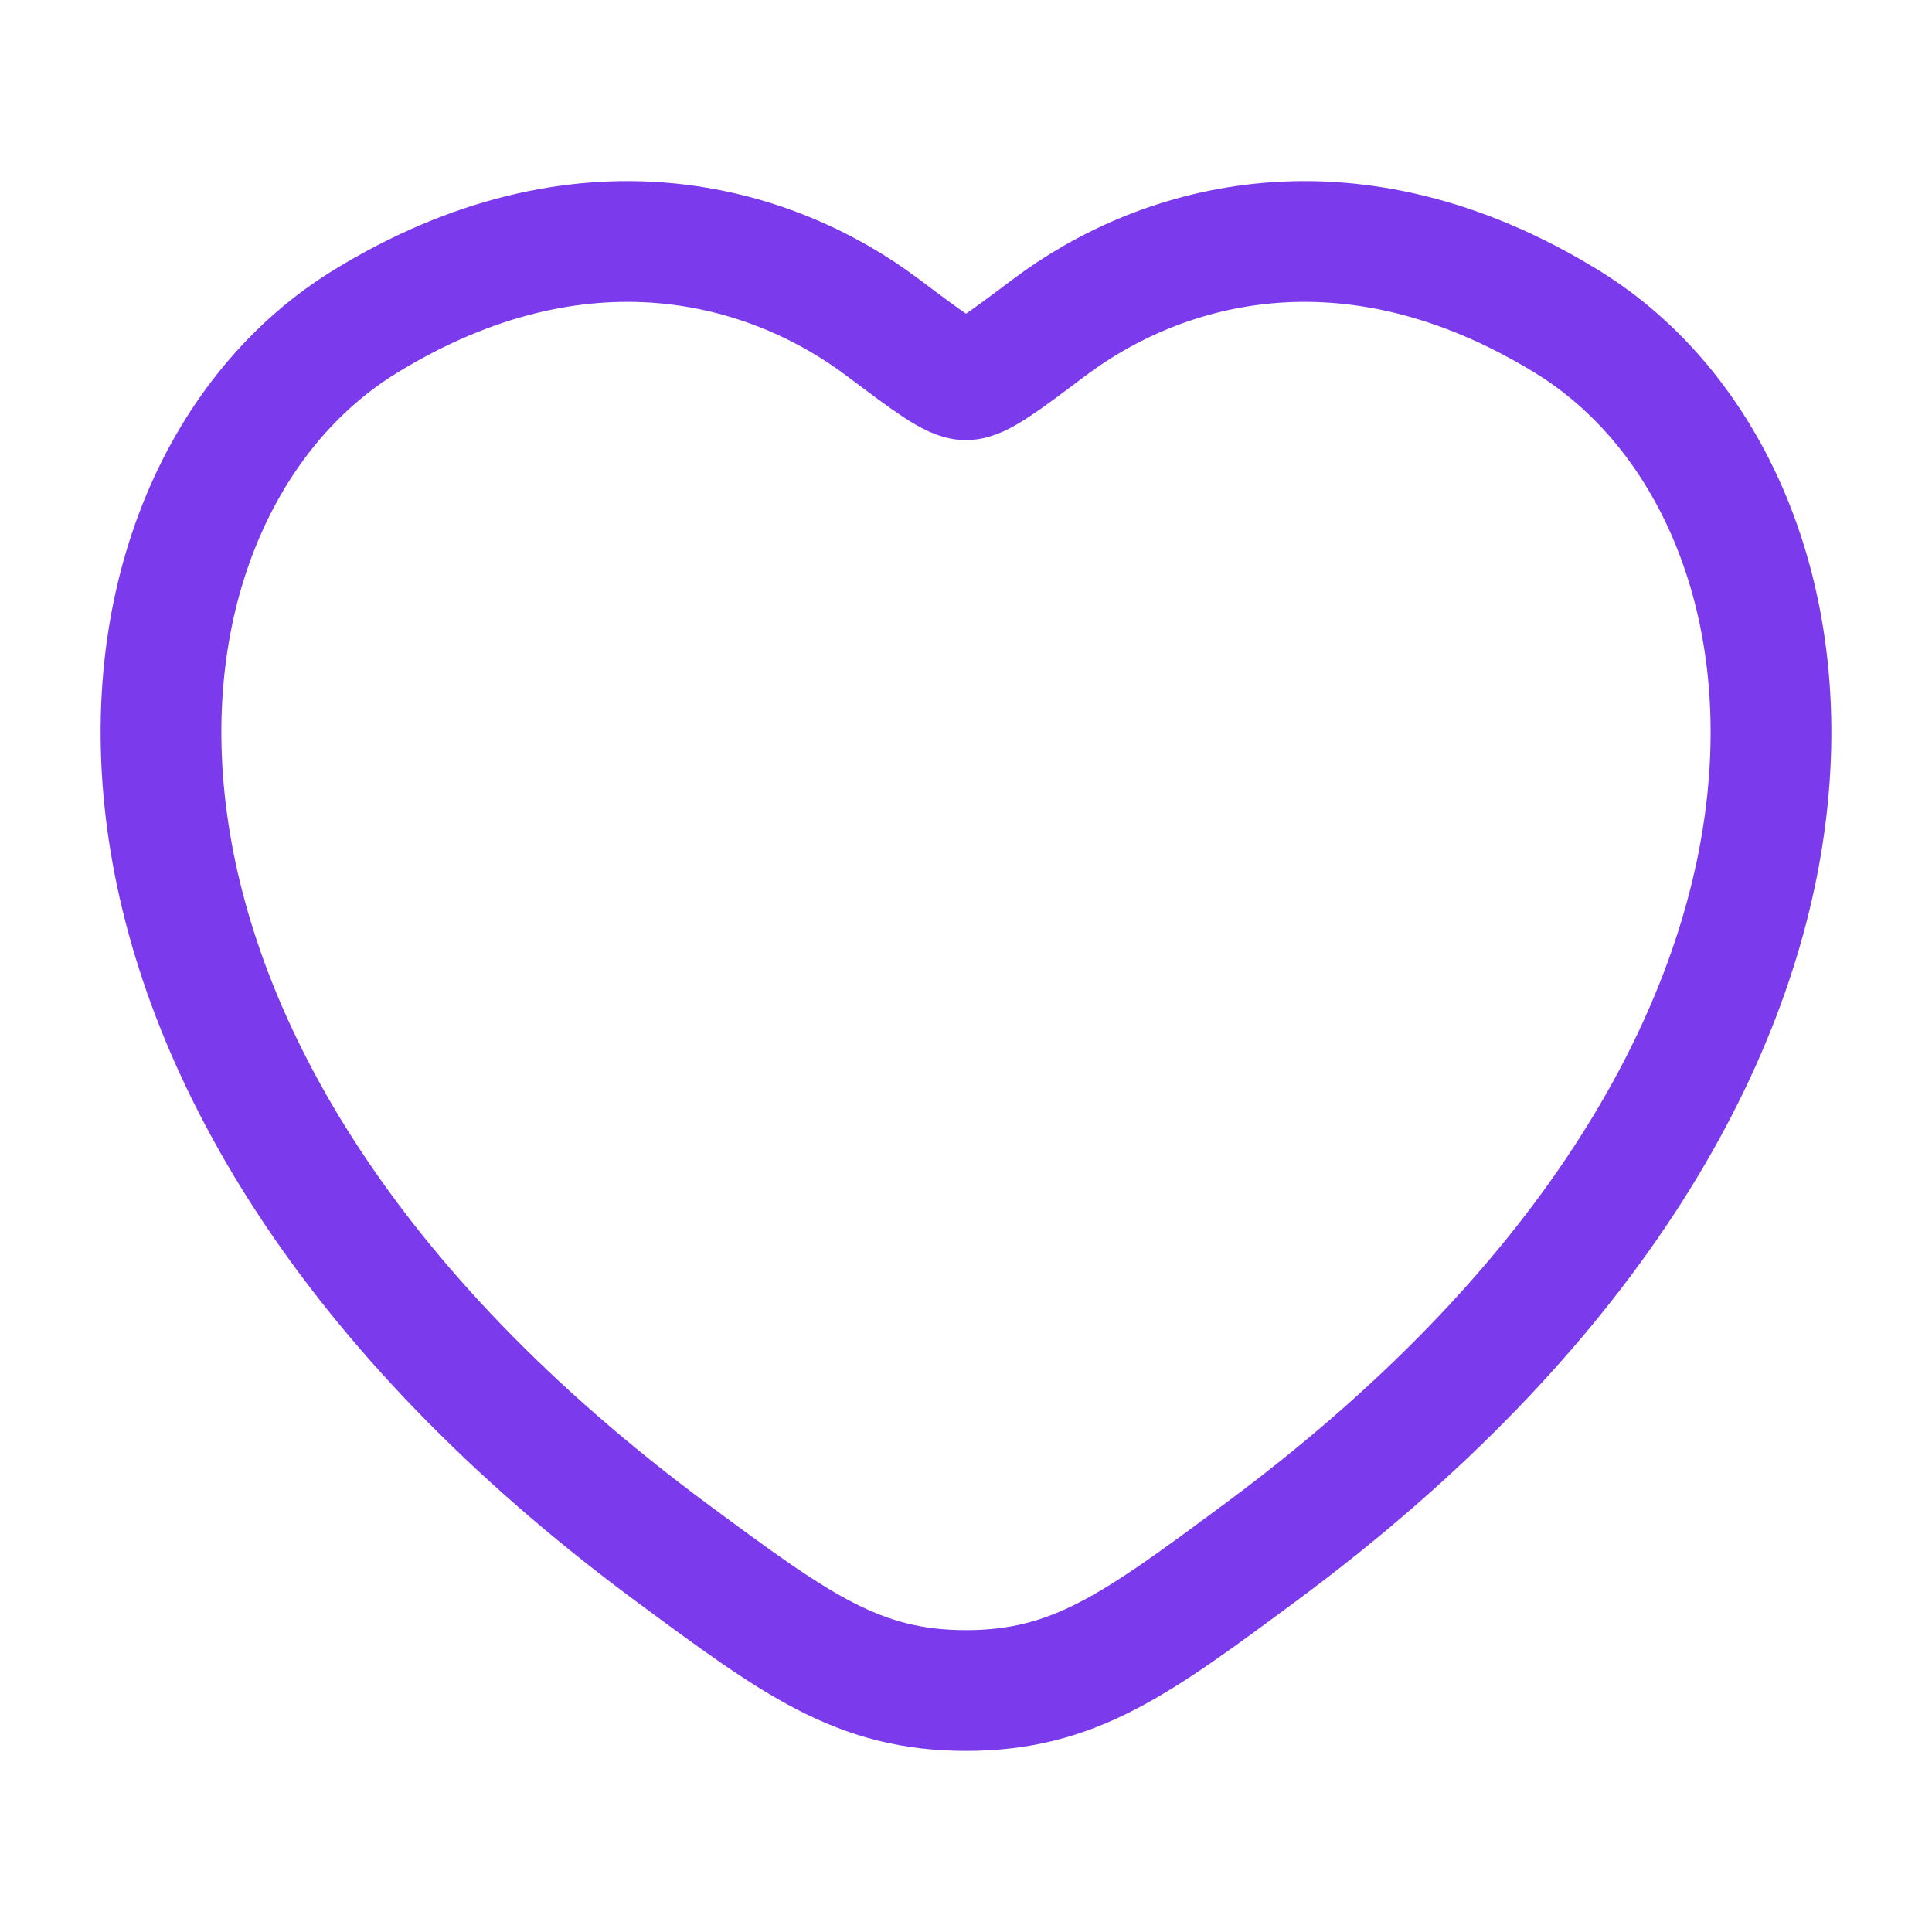 <svg xmlns="http://www.w3.org/2000/svg" width="32" height="32" viewBox="0 0 24 24"><path fill="none" stroke="#7c3aed" stroke-linecap="round" stroke-linejoin="round" stroke-width="1.5" d="M19.463 3.994c-2.682-1.645-5.023-.982-6.429.074c-.576.433-.864.65-1.034.65s-.458-.217-1.034-.65C9.56 3.012 7.219 2.349 4.537 3.994C1.018 6.153.222 13.274 8.34 19.284C9.886 20.427 10.659 21 12 21s2.114-.572 3.66-1.717c8.118-6.008 7.322-13.13 3.803-15.289" color="#7c3aed"/></svg>
